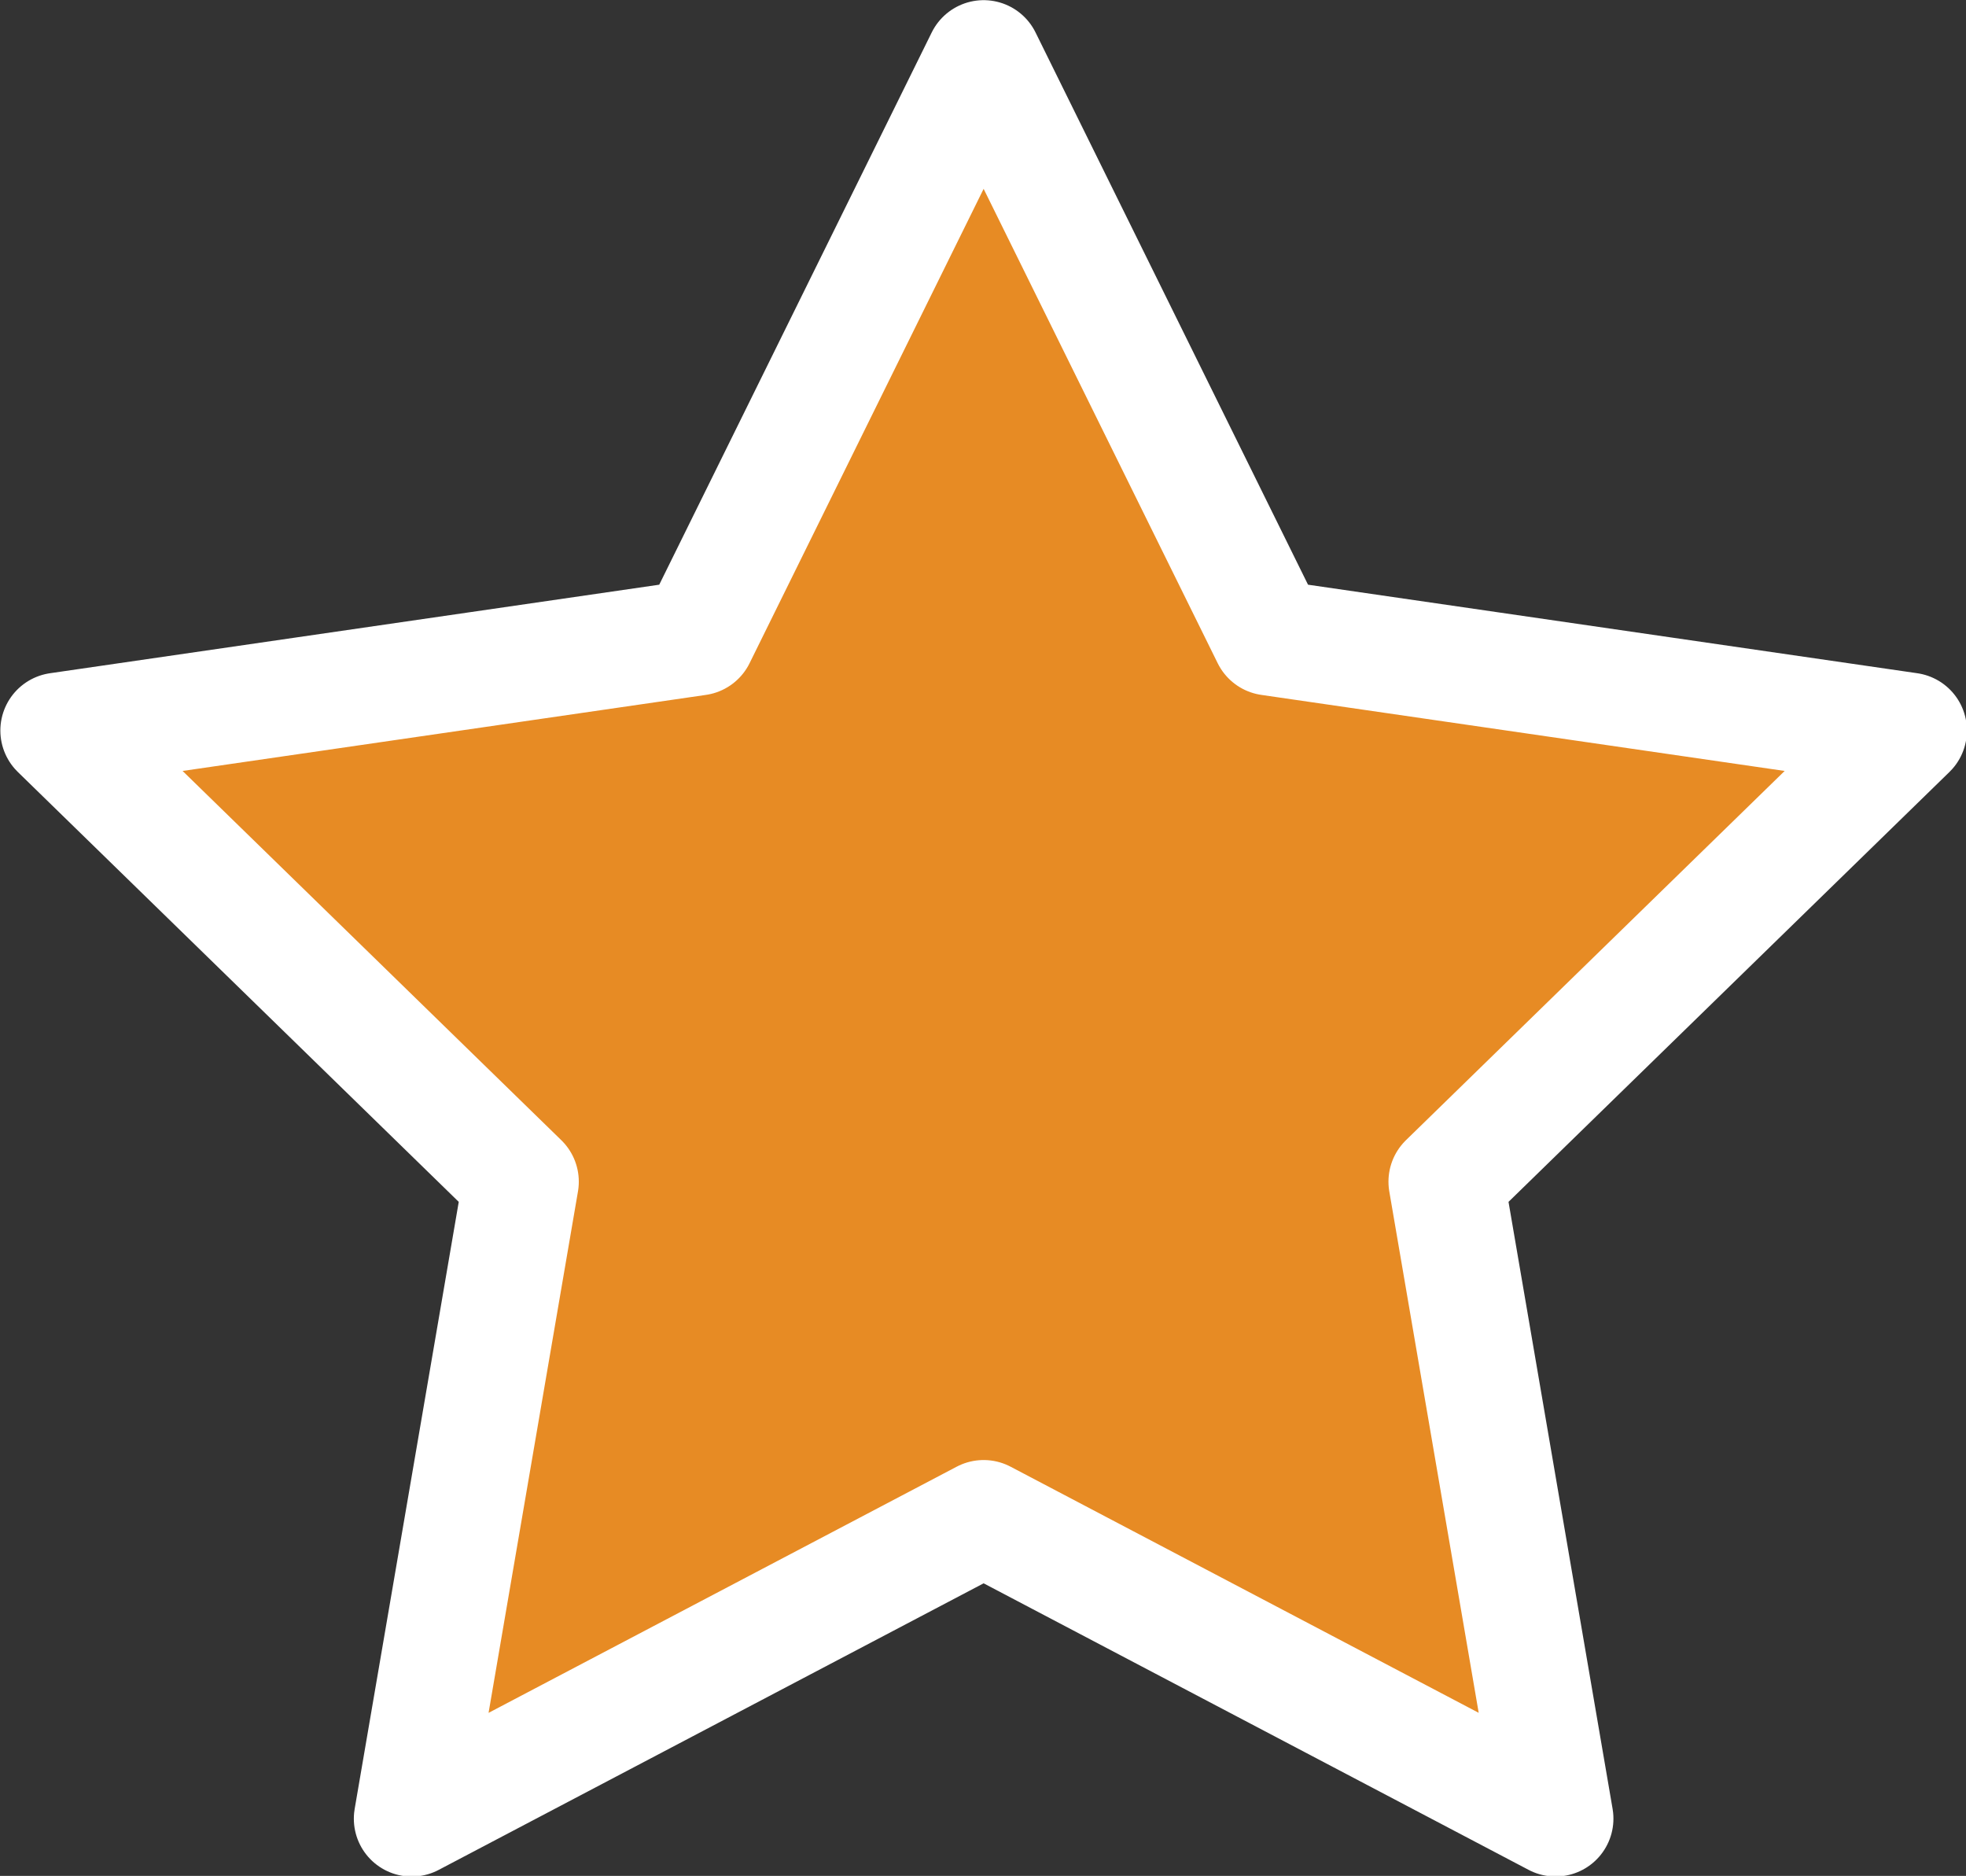 <?xml version="1.0" encoding="UTF-8" standalone="no"?>
<!-- Created with Inkscape (http://www.inkscape.org/) -->

<svg
   width="20.39mm"
   height="19.451mm"
   viewBox="0 0 20.39 19.451"
   version="1.1"
   id="svg5"
   inkscape:version="1.2.1 (9c6d41e410, 2022-07-14)"
   sodipodi:docname="star.svg"
   xmlns:inkscape="http://www.inkscape.org/namespaces/inkscape"
   xmlns:sodipodi="http://sodipodi.sourceforge.net/DTD/sodipodi-0.dtd"
   xmlns="http://www.w3.org/2000/svg"
   xmlns:svg="http://www.w3.org/2000/svg">
  <rect x="0" y="0" width="20.39" height="19.451" fill="#333333" stroke="none"/>
  <sodipodi:namedview
     id="namedview7"
     pagecolor="#505050"
     bordercolor="#eeeeee"
     borderopacity="1"
     inkscape:showpageshadow="0"
     inkscape:pageopacity="0"
     inkscape:pagecheckerboard="0"
     inkscape:deskcolor="#505050"
     inkscape:document-units="mm"
     showgrid="false"
     inkscape:zoom="1"
     inkscape:cx="-98.5"
     inkscape:cy="44"
     inkscape:window-width="1366"
     inkscape:window-height="705"
     inkscape:window-x="-8"
     inkscape:window-y="-8"
     inkscape:window-maximized="1"
     inkscape:current-layer="layer1" />
  <defs
     id="defs2" />
  <g
     inkscape:label="Layer 1"
     inkscape:groupmode="layer"
     id="layer1"
     transform="translate(-41.296,-15.185)">
    <path
       sodipodi:type="star"
       style="fill:#e78b24;fill-opacity:1;stroke:#ffffff;stroke-width:2.964;stroke-linecap:round;stroke-linejoin:round;stroke-dasharray:none;stroke-opacity:1"
       id="path111"
       inkscape:flatsided="false"
       sodipodi:sides="5"
       sodipodi:cx="66.188568"
       sodipodi:cy="41.297146"
       sodipodi:r1="24.91713"
       sodipodi:r2="12.458565"
       sodipodi:arg1="-1.5707963"
       sodipodi:arg2="-0.9424778"
       inkscape:rounded="0"
       inkscape:randomized="0"
       d="m 66.189,16.38 7.323,14.838 16.375,2.379 -11.849,11.55 2.797,16.308 L 66.189,53.756 51.543,61.456 54.34,45.147 42.491,33.597 58.866,31.218 Z"
       inkscape:transform-center-y="-0.9634078"
       transform="matrix(0.405,0,0,0.405,24.691,9.153)" />
  </g>
</svg>
